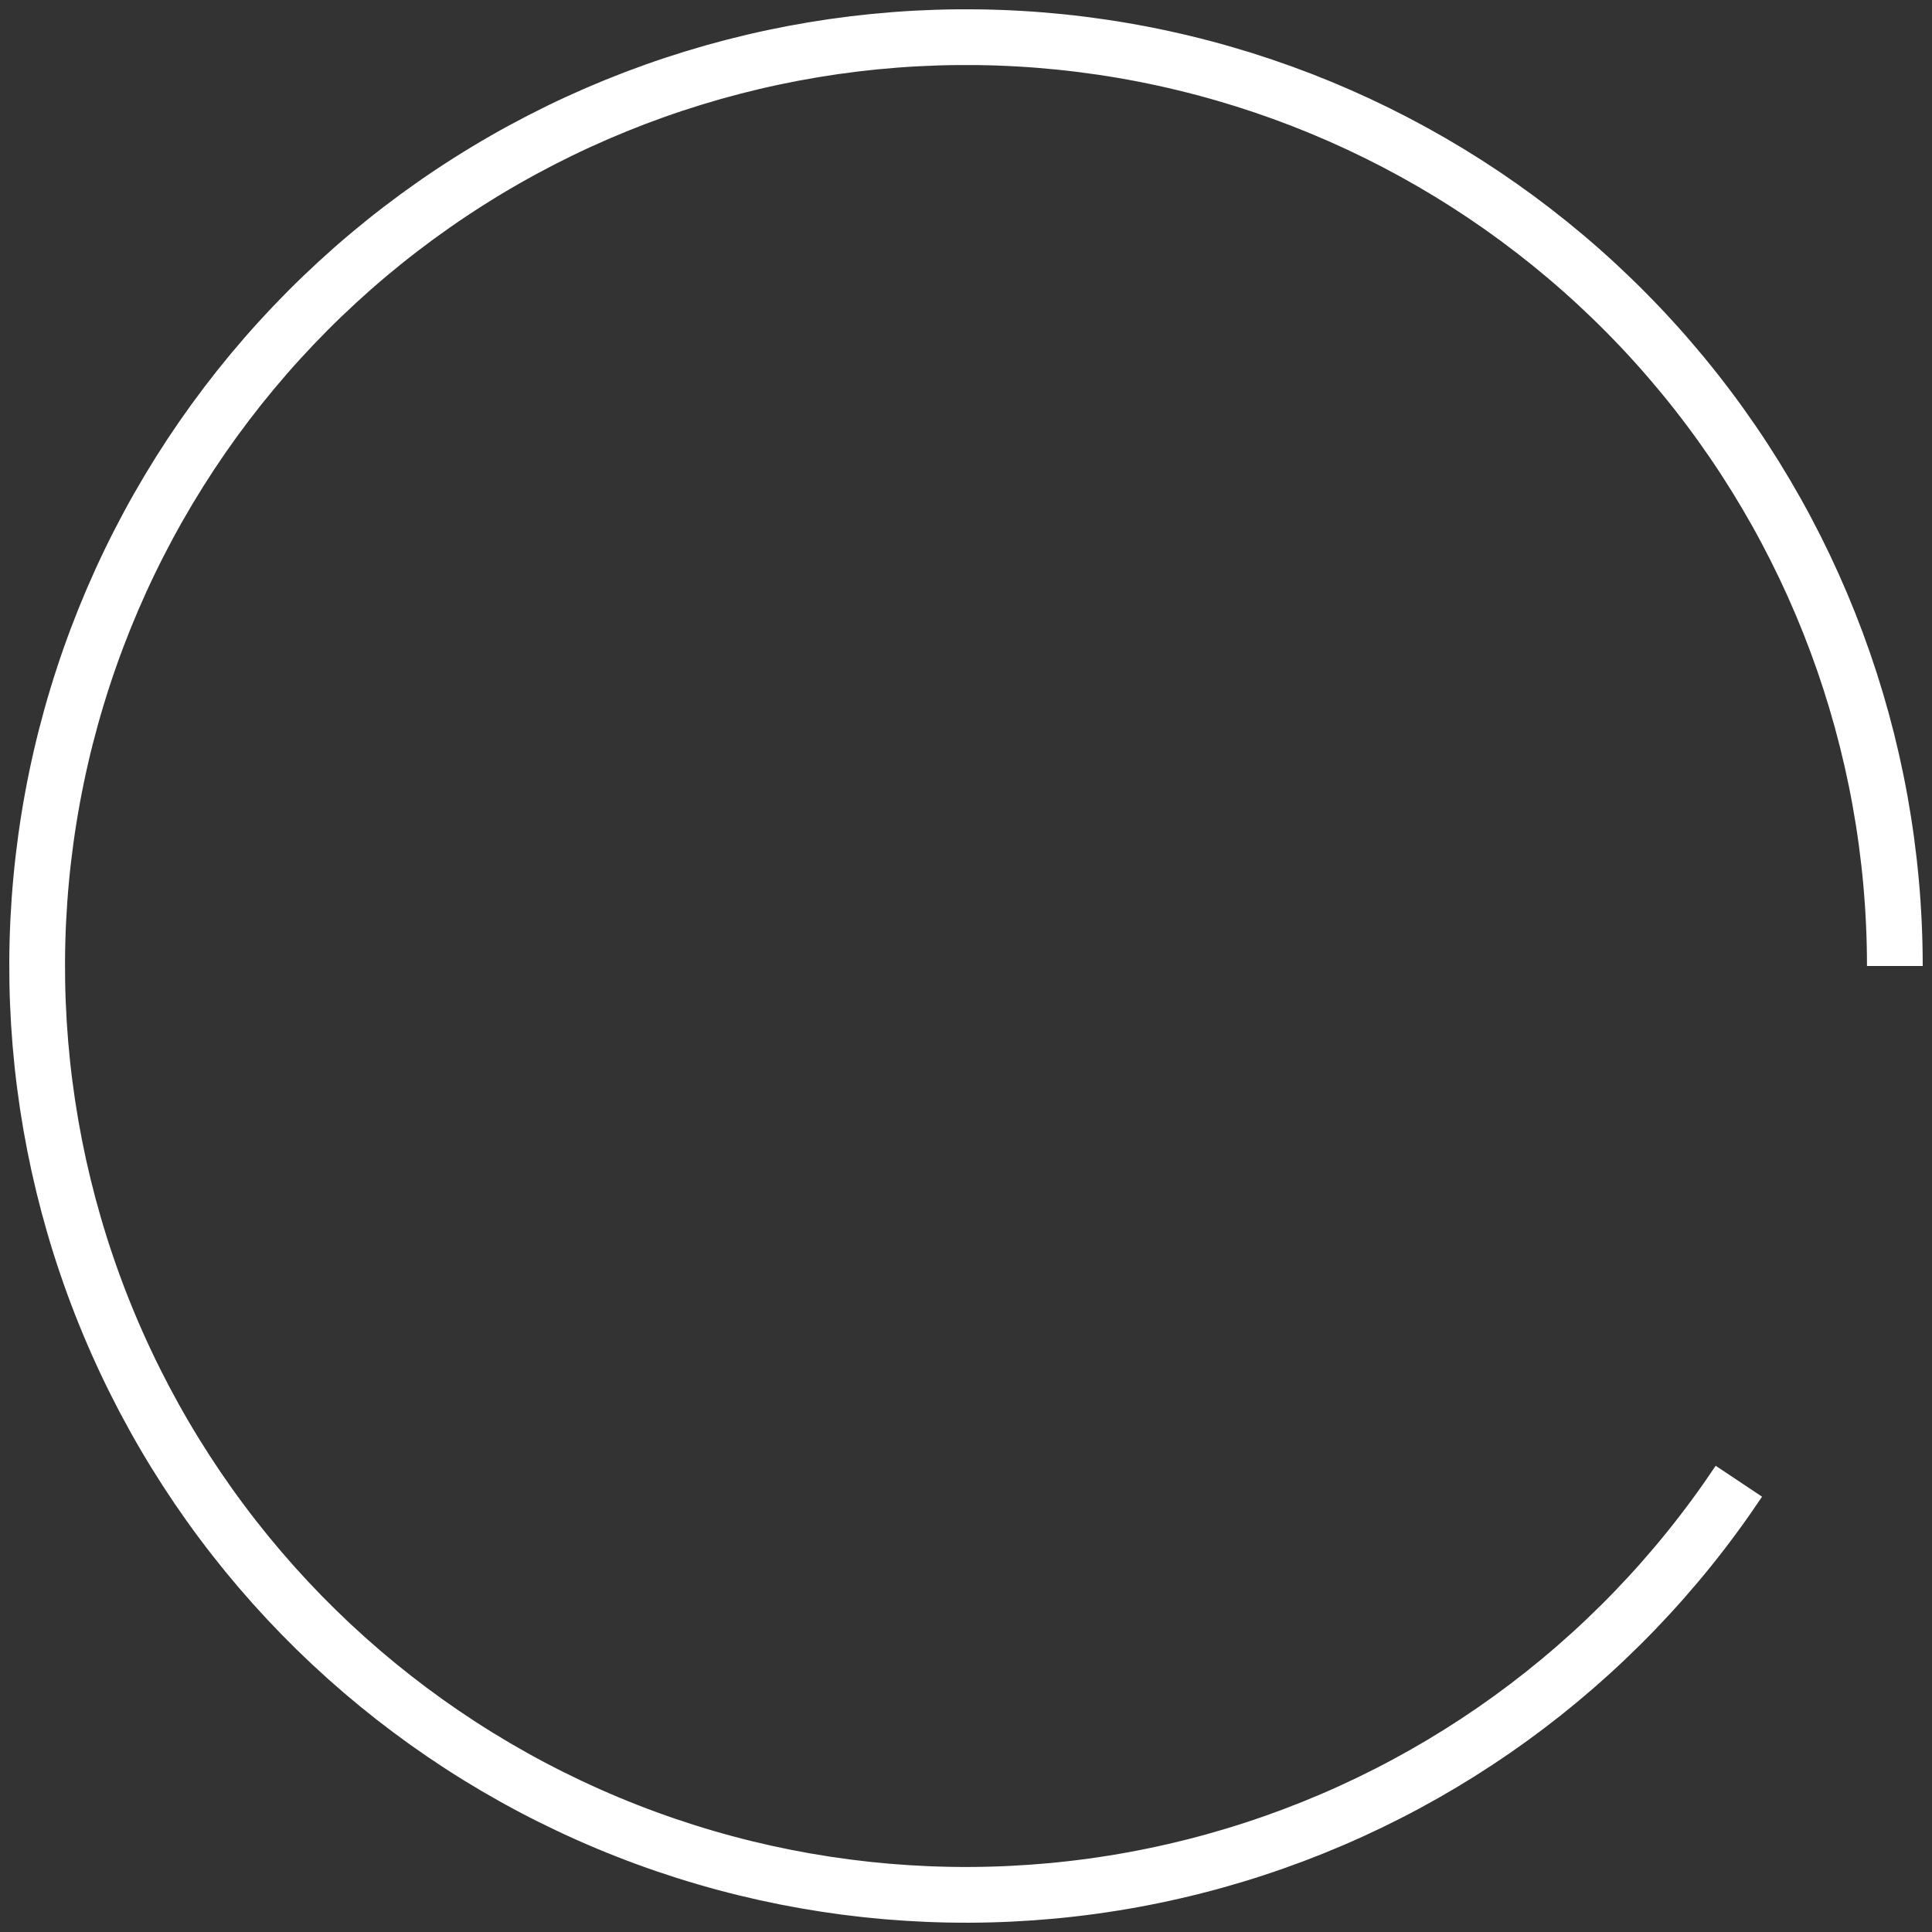 <svg width="104" height="104" viewBox="0 0 104 104" fill="none" xmlns="http://www.w3.org/2000/svg">
<rect x="0" y="0" width="104" height="104" fill="#333333" stroke="none"/>
<path d="M102 52C102 40.008 97.69 28.416 89.856 19.336C82.022 10.257 71.186 4.296 59.324 2.539C47.461 0.783 35.362 3.348 25.233 9.768C15.105 16.187 7.62 26.034 4.145 37.511C0.67 48.988 1.436 61.332 6.303 72.292C11.169 83.252 19.813 92.098 30.658 97.216C41.502 102.335 53.825 103.386 65.38 100.177C76.934 96.968 86.951 89.713 93.603 79.735" stroke="white" stroke-width="3"/>
</svg>
